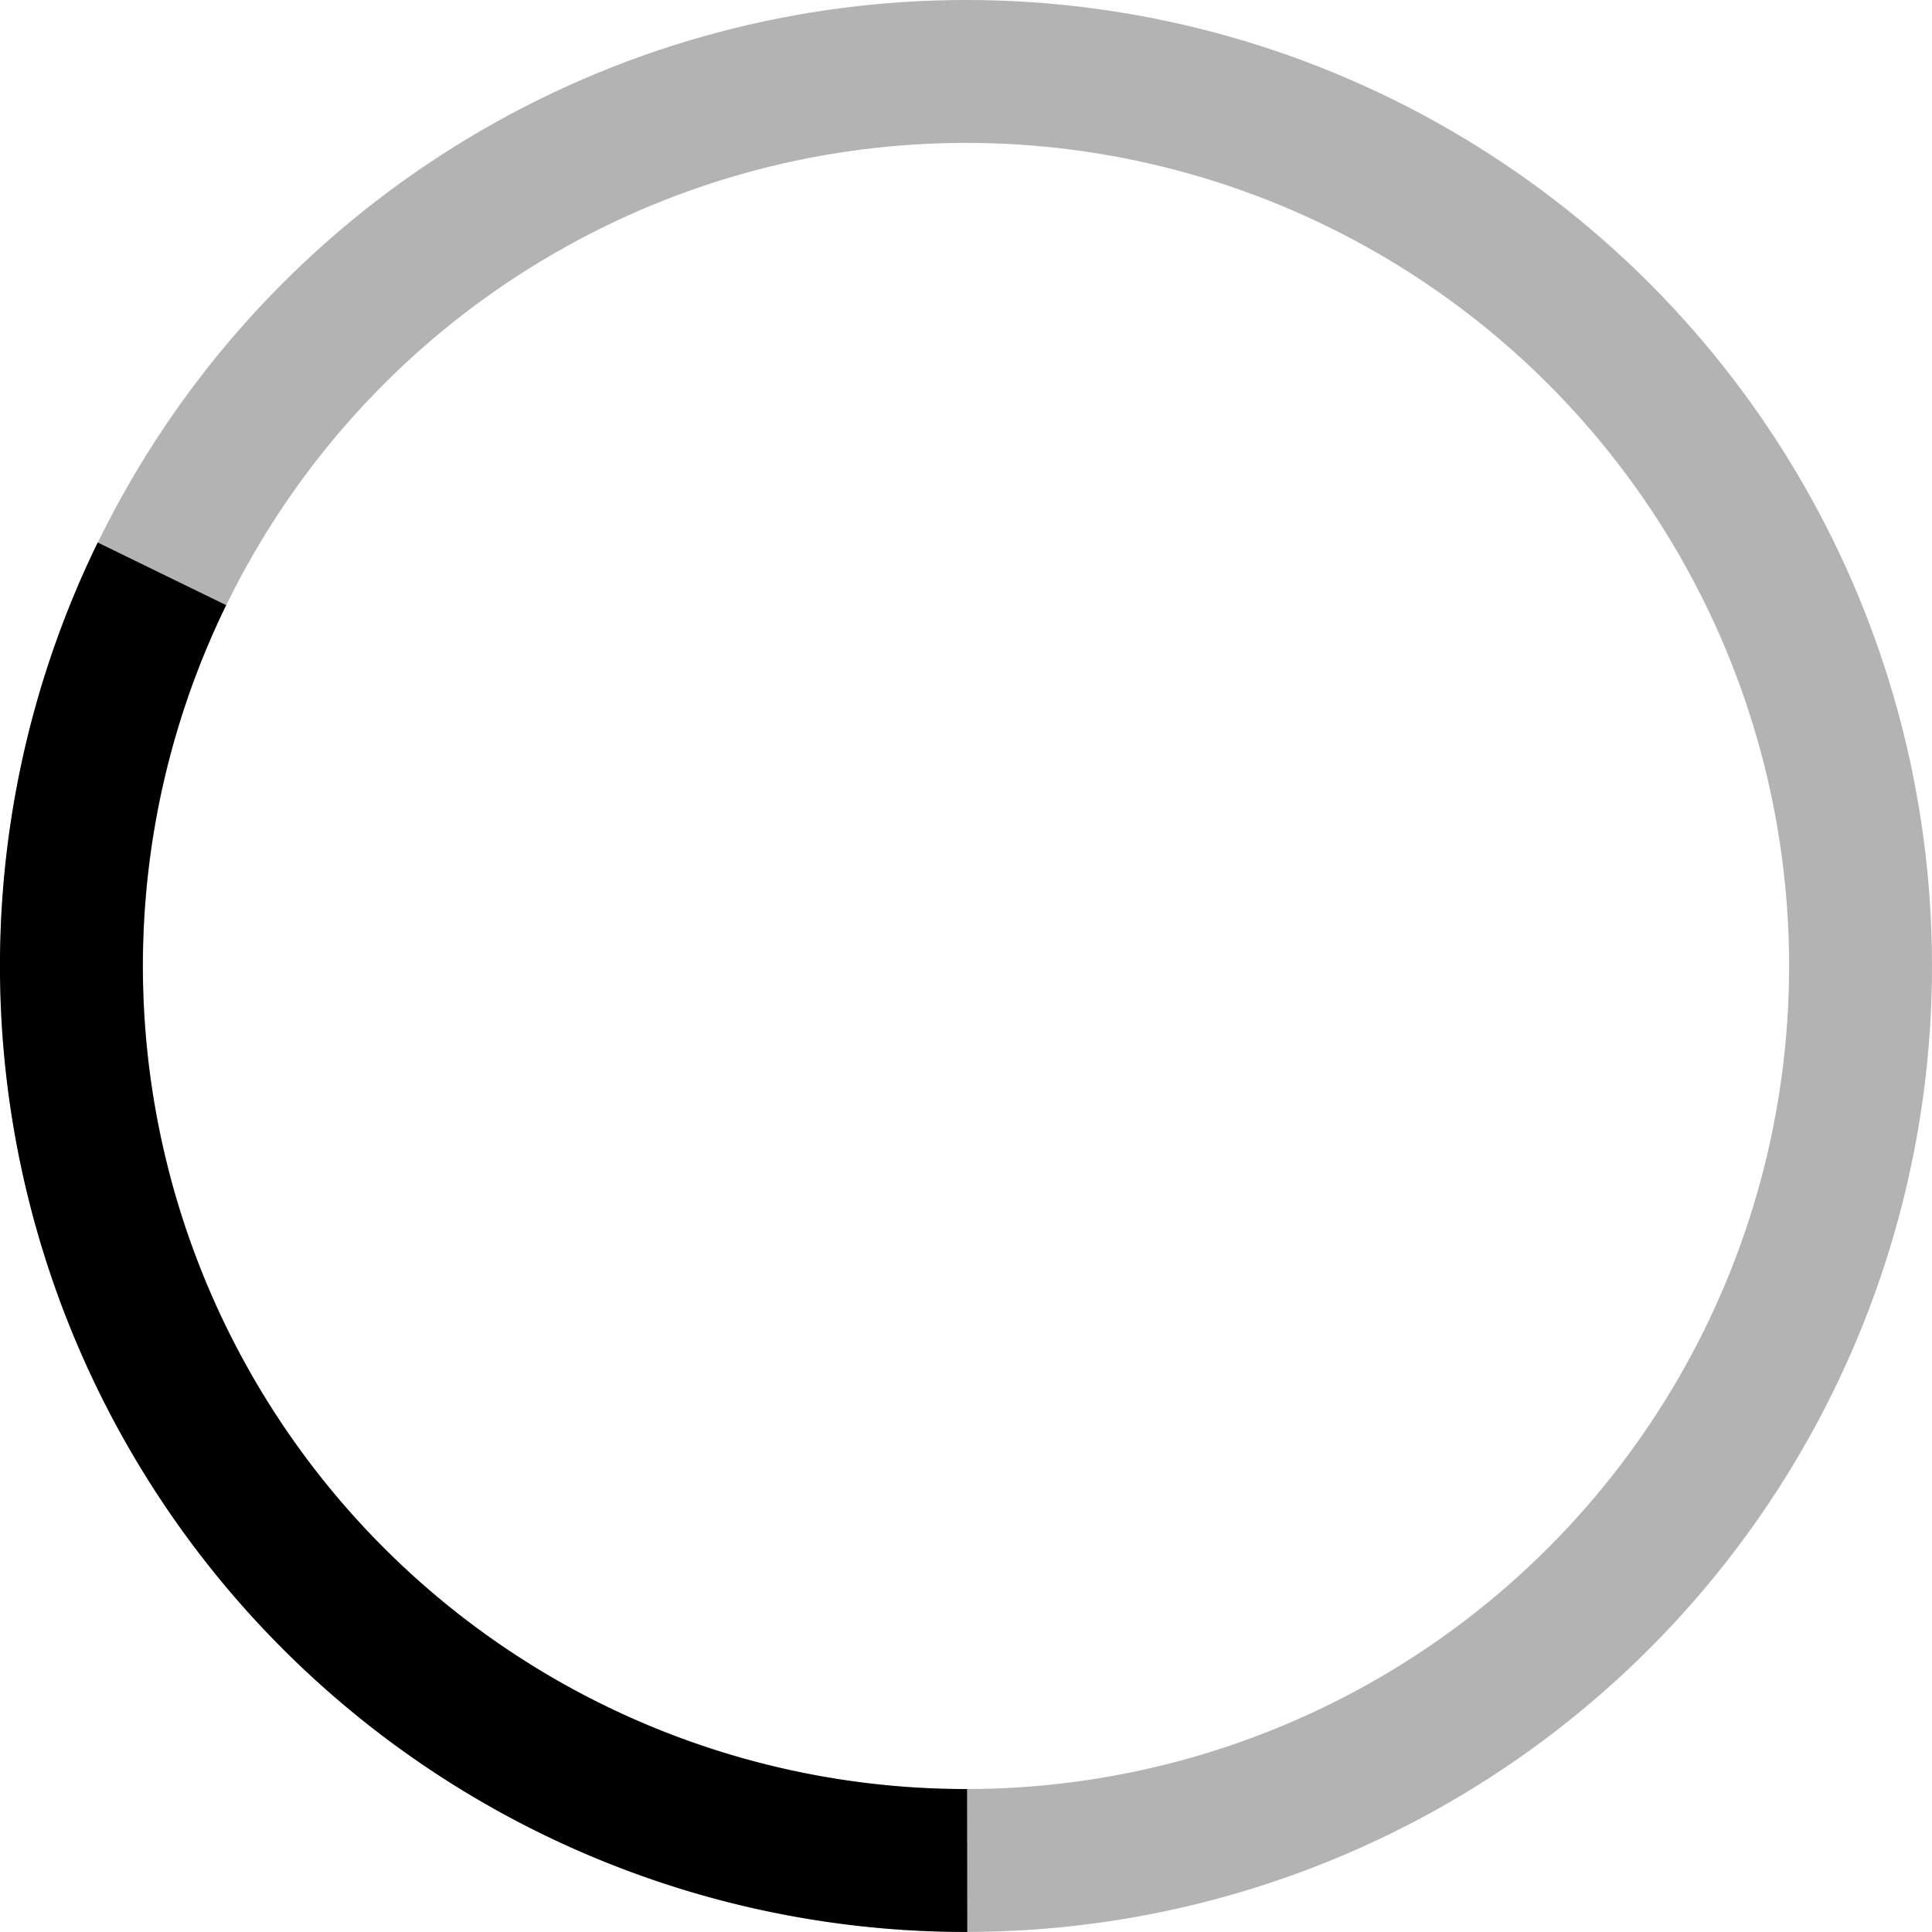 <?xml version="1.0" encoding="UTF-8" standalone="no"?>
<!-- Created with Inkscape (http://www.inkscape.org/) -->

<svg
   width="202.815mm"
   height="202.809mm"
   viewBox="0 0 202.815 202.809"
   version="1.1"
   id="svg1"
   xmlns="http://www.w3.org/2000/svg"
   xmlns:svg="http://www.w3.org/2000/svg">
  <defs
     id="defs1" />
  <g
     id="layer1"
     transform="translate(-3.589,-25.386)">
    <circle
       style="display:inline;fill:none;fill-opacity:1;stroke:#000000;stroke-width:15;stroke-dasharray:none;stroke-opacity:0.3"
       id="path1"
       cx="105"
       cy="126.79"
       r="93.904" />
  </g>
  <g
     id="layer3"
     transform="translate(-3.589,-25.386)">
    <path
       style="display:inline;fill:none;fill-opacity:1;stroke:#000000;stroke-width:15;stroke-linecap:butt;stroke-linejoin:bevel;stroke-miterlimit:9;stroke-dasharray:none;stroke-opacity:1;paint-order:normal"
       id="path1-5"
       d="M 105.119,220.695 A 93.904,93.904 0 0 1 25.389,176.607 93.904,93.904 0 0 1 20.589,85.625" />
  </g>
</svg>
